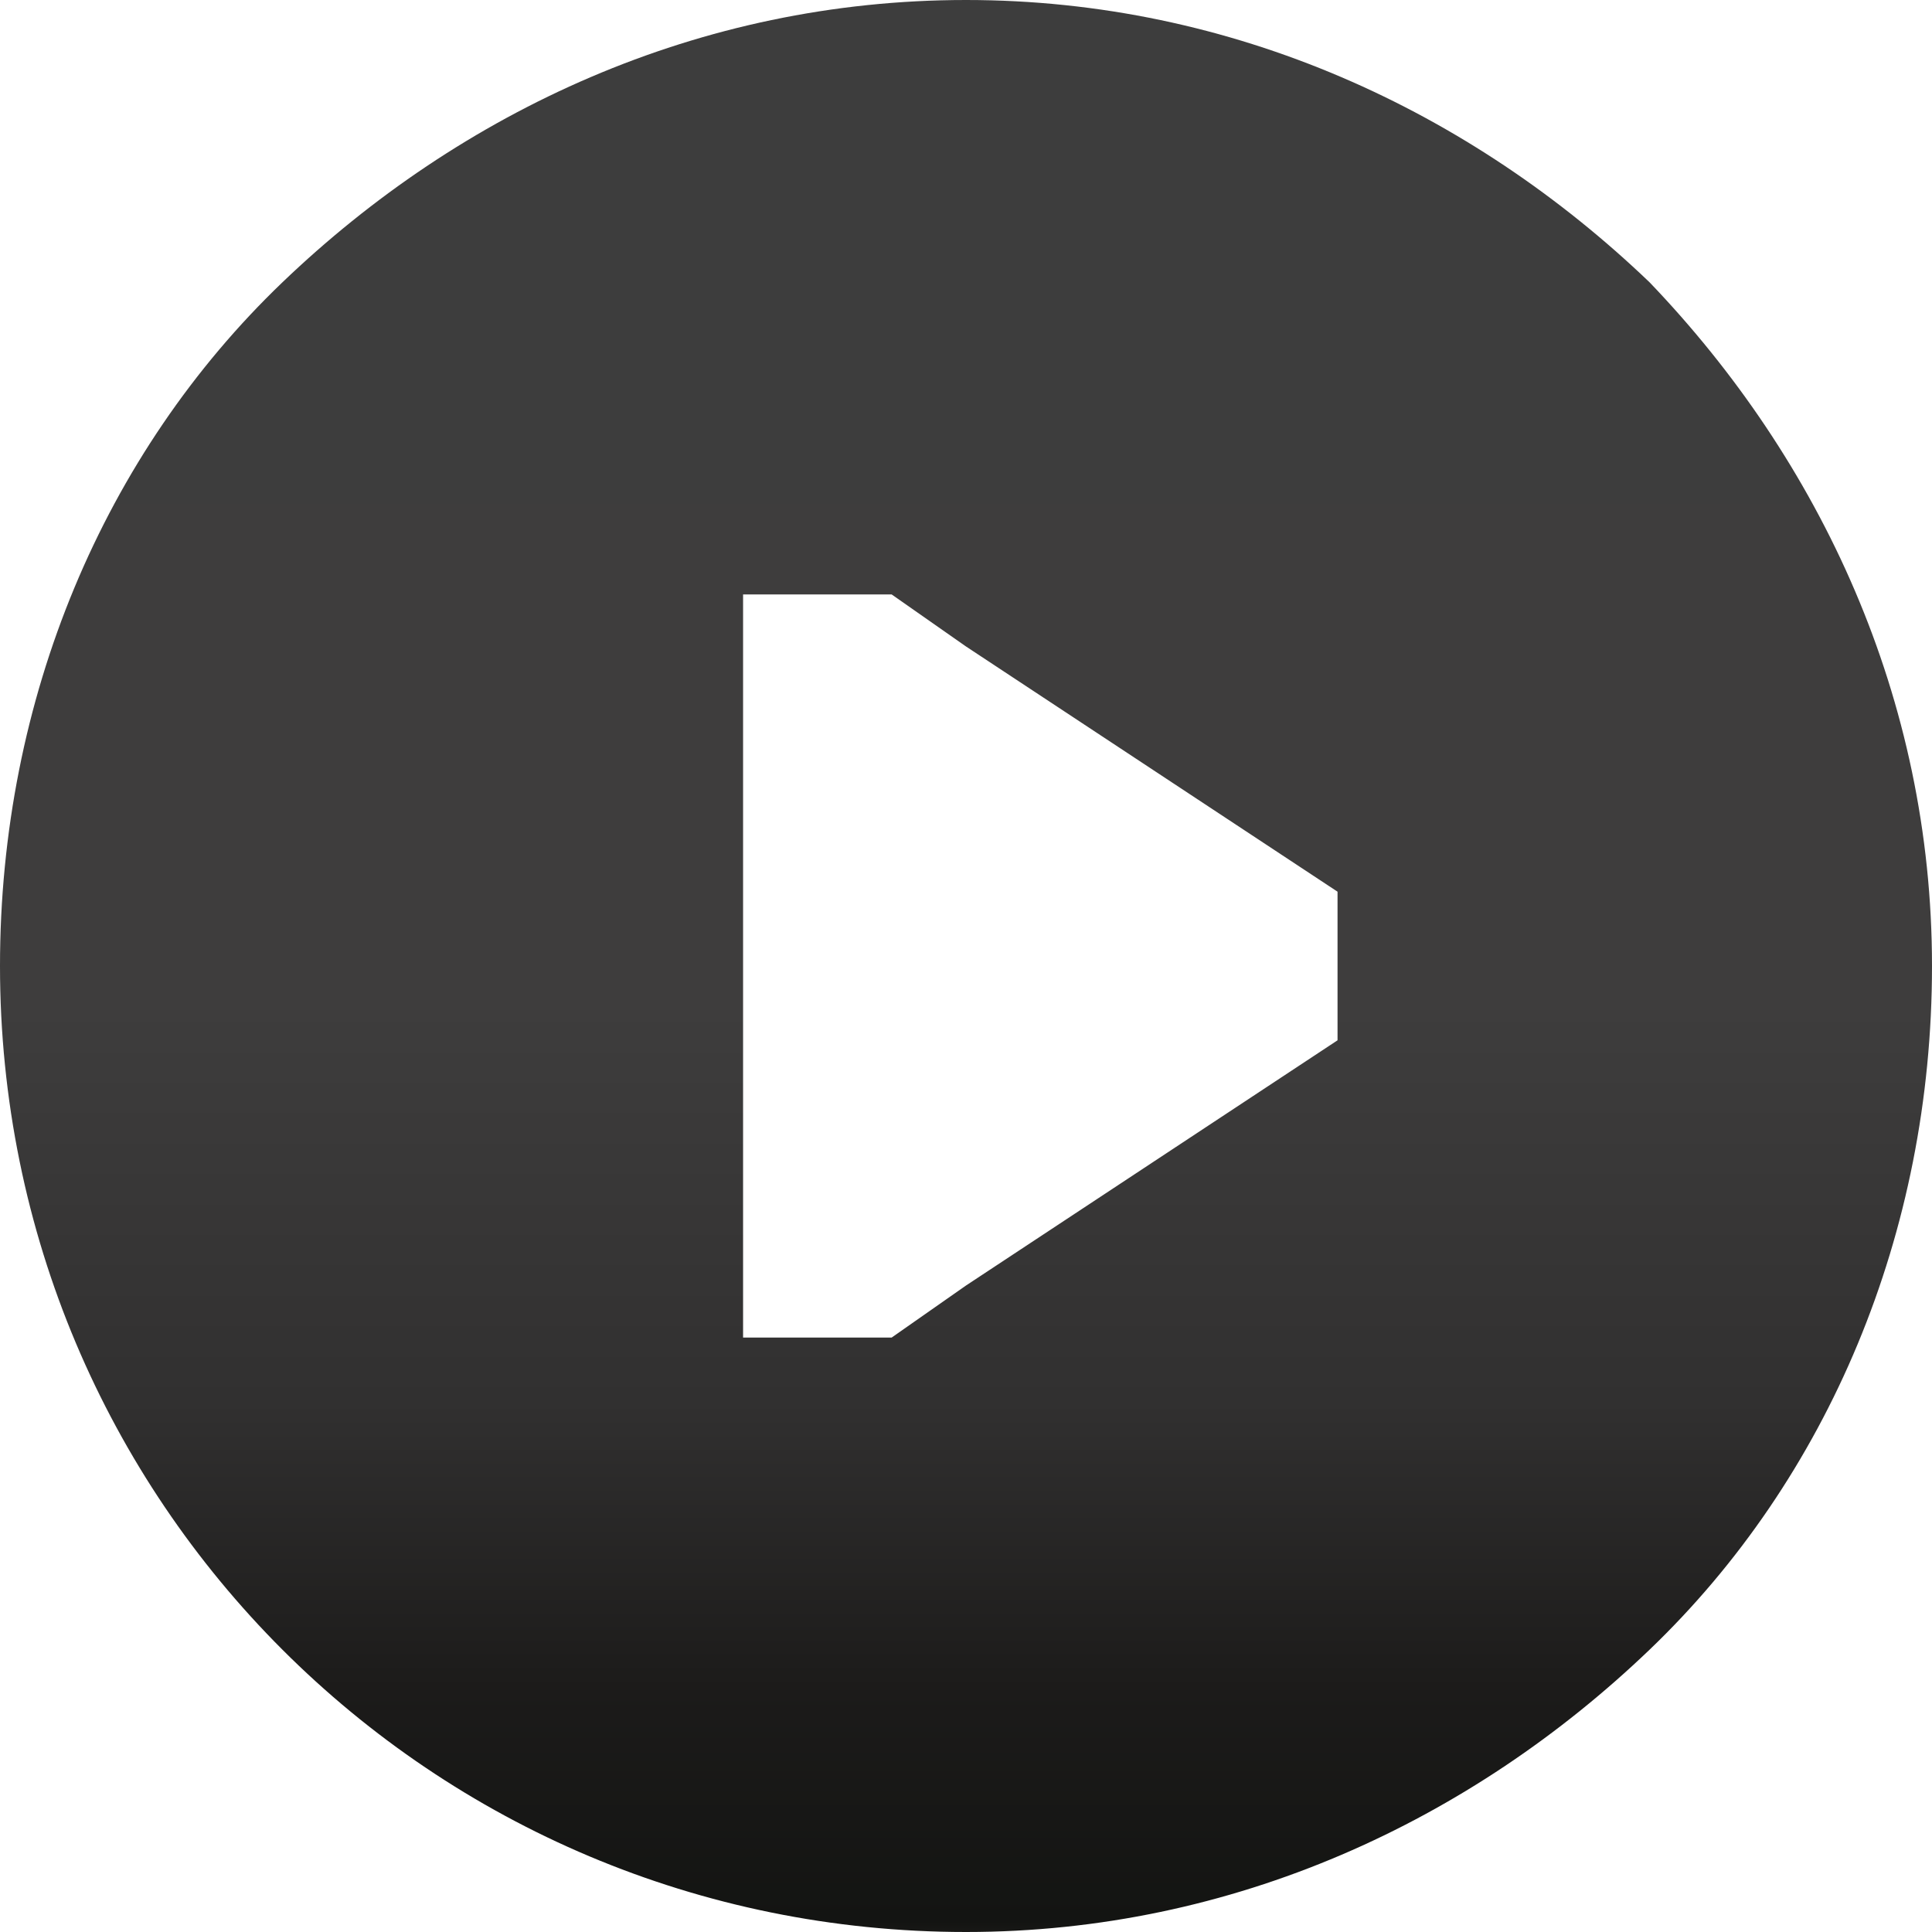 <?xml version="1.0" encoding="utf-8"?>
<!-- Generator: Adobe Illustrator 24.1.2, SVG Export Plug-In . SVG Version: 6.00 Build 0)  -->
<svg version="1.1" id="Слой_1" xmlns="http://www.w3.org/2000/svg" xmlns:xlink="http://www.w3.org/1999/xlink" x="0px" y="0px"
	 width="26px" height="26px" viewBox="0 0 26 26" style="enable-background:new 0 0 26 26;" xml:space="preserve">
<style type="text/css">
	.st0{fill:url(#SVGID_1_);}
</style>
<linearGradient id="SVGID_1_" gradientUnits="userSpaceOnUse" x1="13" y1="2" x2="13" y2="28" gradientTransform="matrix(1 0 0 -1 0 28)">
	<stop  offset="0" style="stop-color:#181816"/>
	<stop  offset="4.864394e-03" style="stop-color:#131412"/>
	<stop  offset="0.126" style="stop-color:#1C1B1A"/>
	<stop  offset="0.274" style="stop-color:#313030"/>
	<stop  offset="0.479" style="stop-color:#3E3D3D"/>
	<stop  offset="1" style="stop-color:#3D3D3D"/>
</linearGradient>
<path class="st0" d="M22.2,3.8C19.8,1.5,16.6,0,13,0S6.2,1.5,3.8,3.8S0,9.4,0,13c0,7.2,5.8,13,13,13c3.6,0,6.8-1.5,9.2-3.8
	S26,16.6,26,13S24.5,6.2,22.2,3.8z M18,14l-5,3.3L12,18h-2V8h2l1,0.7l5,3.3V14z"/>
</svg>
